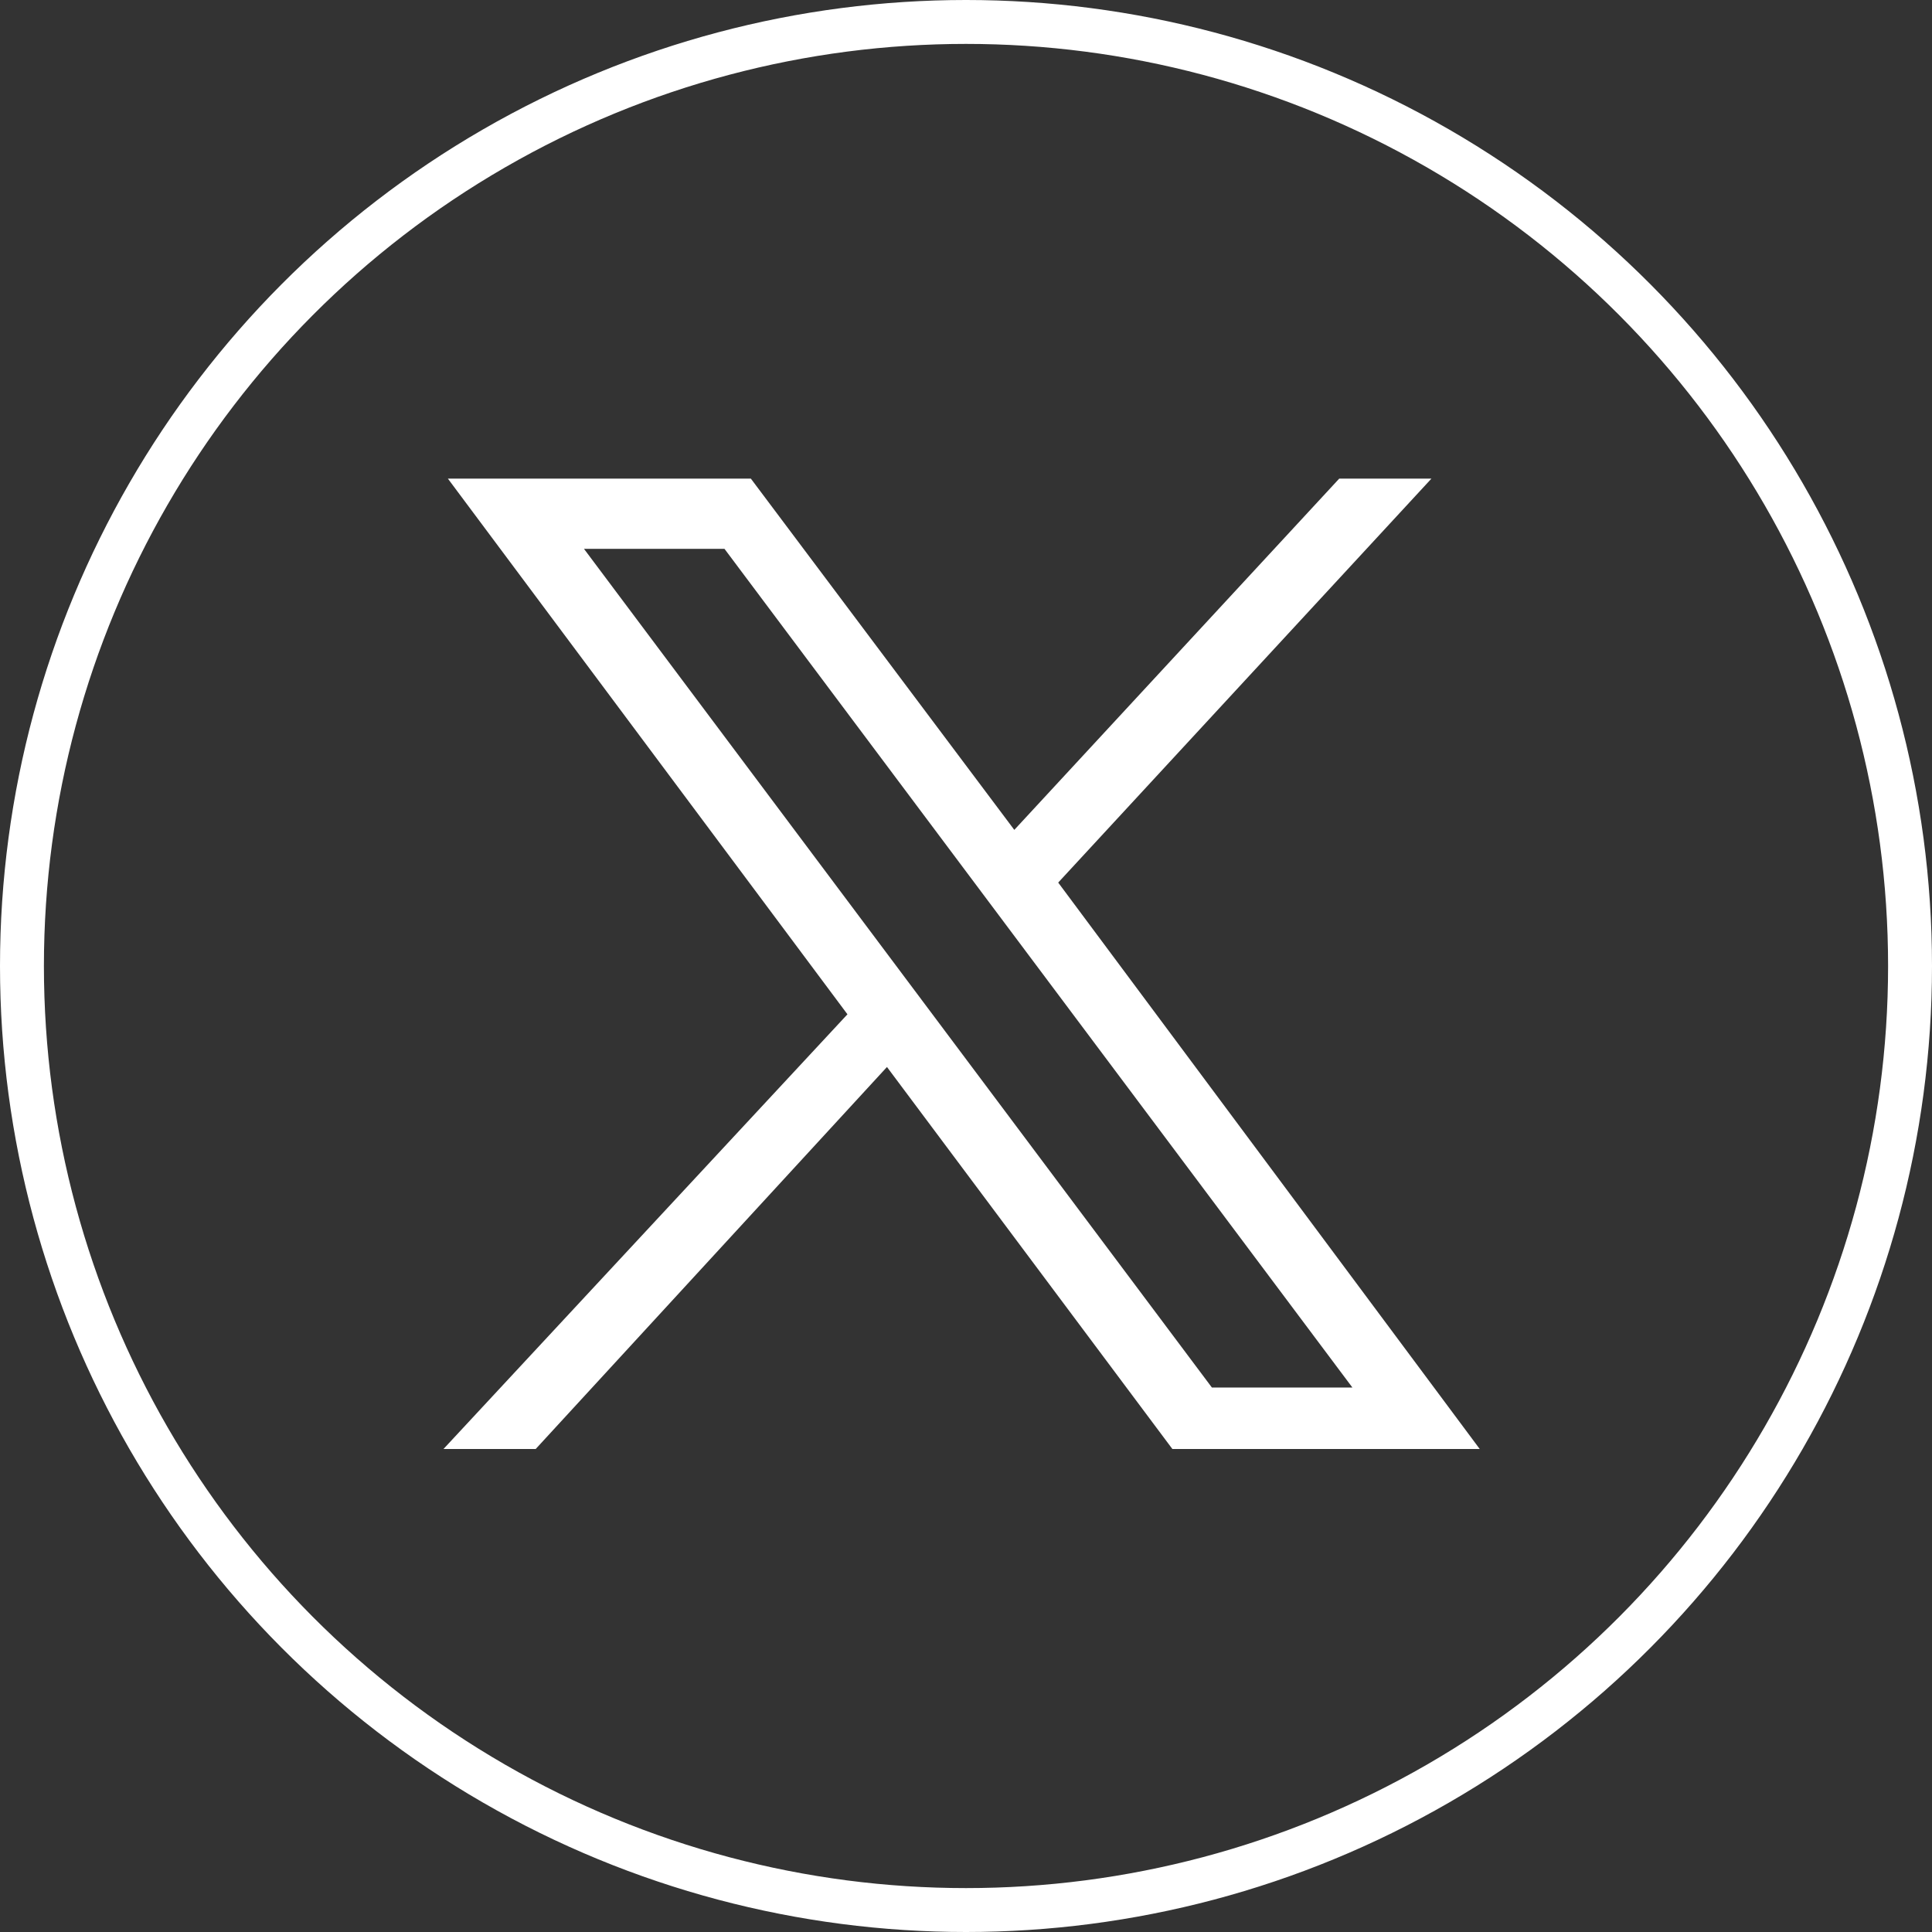 <?xml version="1.0" encoding="utf-8"?>
<!-- Generator: Adobe Illustrator 24.2.1, SVG Export Plug-In . SVG Version: 6.00 Build 0)  -->
<svg version="1.1" id="Layer_1" xmlns="http://www.w3.org/2000/svg" xmlns:xlink="http://www.w3.org/1999/xlink" x="0px" y="0px"
	 viewBox="0 0 44 44" style="enable-background:new 0 0 44 44;" xml:space="preserve">
<rect x="0" y="0" width="44" height="44" fill="#333333" stroke="none"/>
<style type="text/css">
	.st0{fill:none;stroke:#FFFFFF;}
	.st1{fill:#FFFFFF;}
</style>
<g>
	<circle class="st0" cx="22" cy="22" r="21.5"/>
	<path id="path1009" class="st1" d="M10.2,10.9l9.1,12.2l-9.2,9.9h2.1l8-8.7l6.5,8.7h7l-9.6-12.9l8.5-9.2h-2.1l-7.4,8l-6-8H10.2z
		 M13.3,12.5h3.2l14.3,19.1h-3.2L13.3,12.5z"/>
</g>
</svg>
